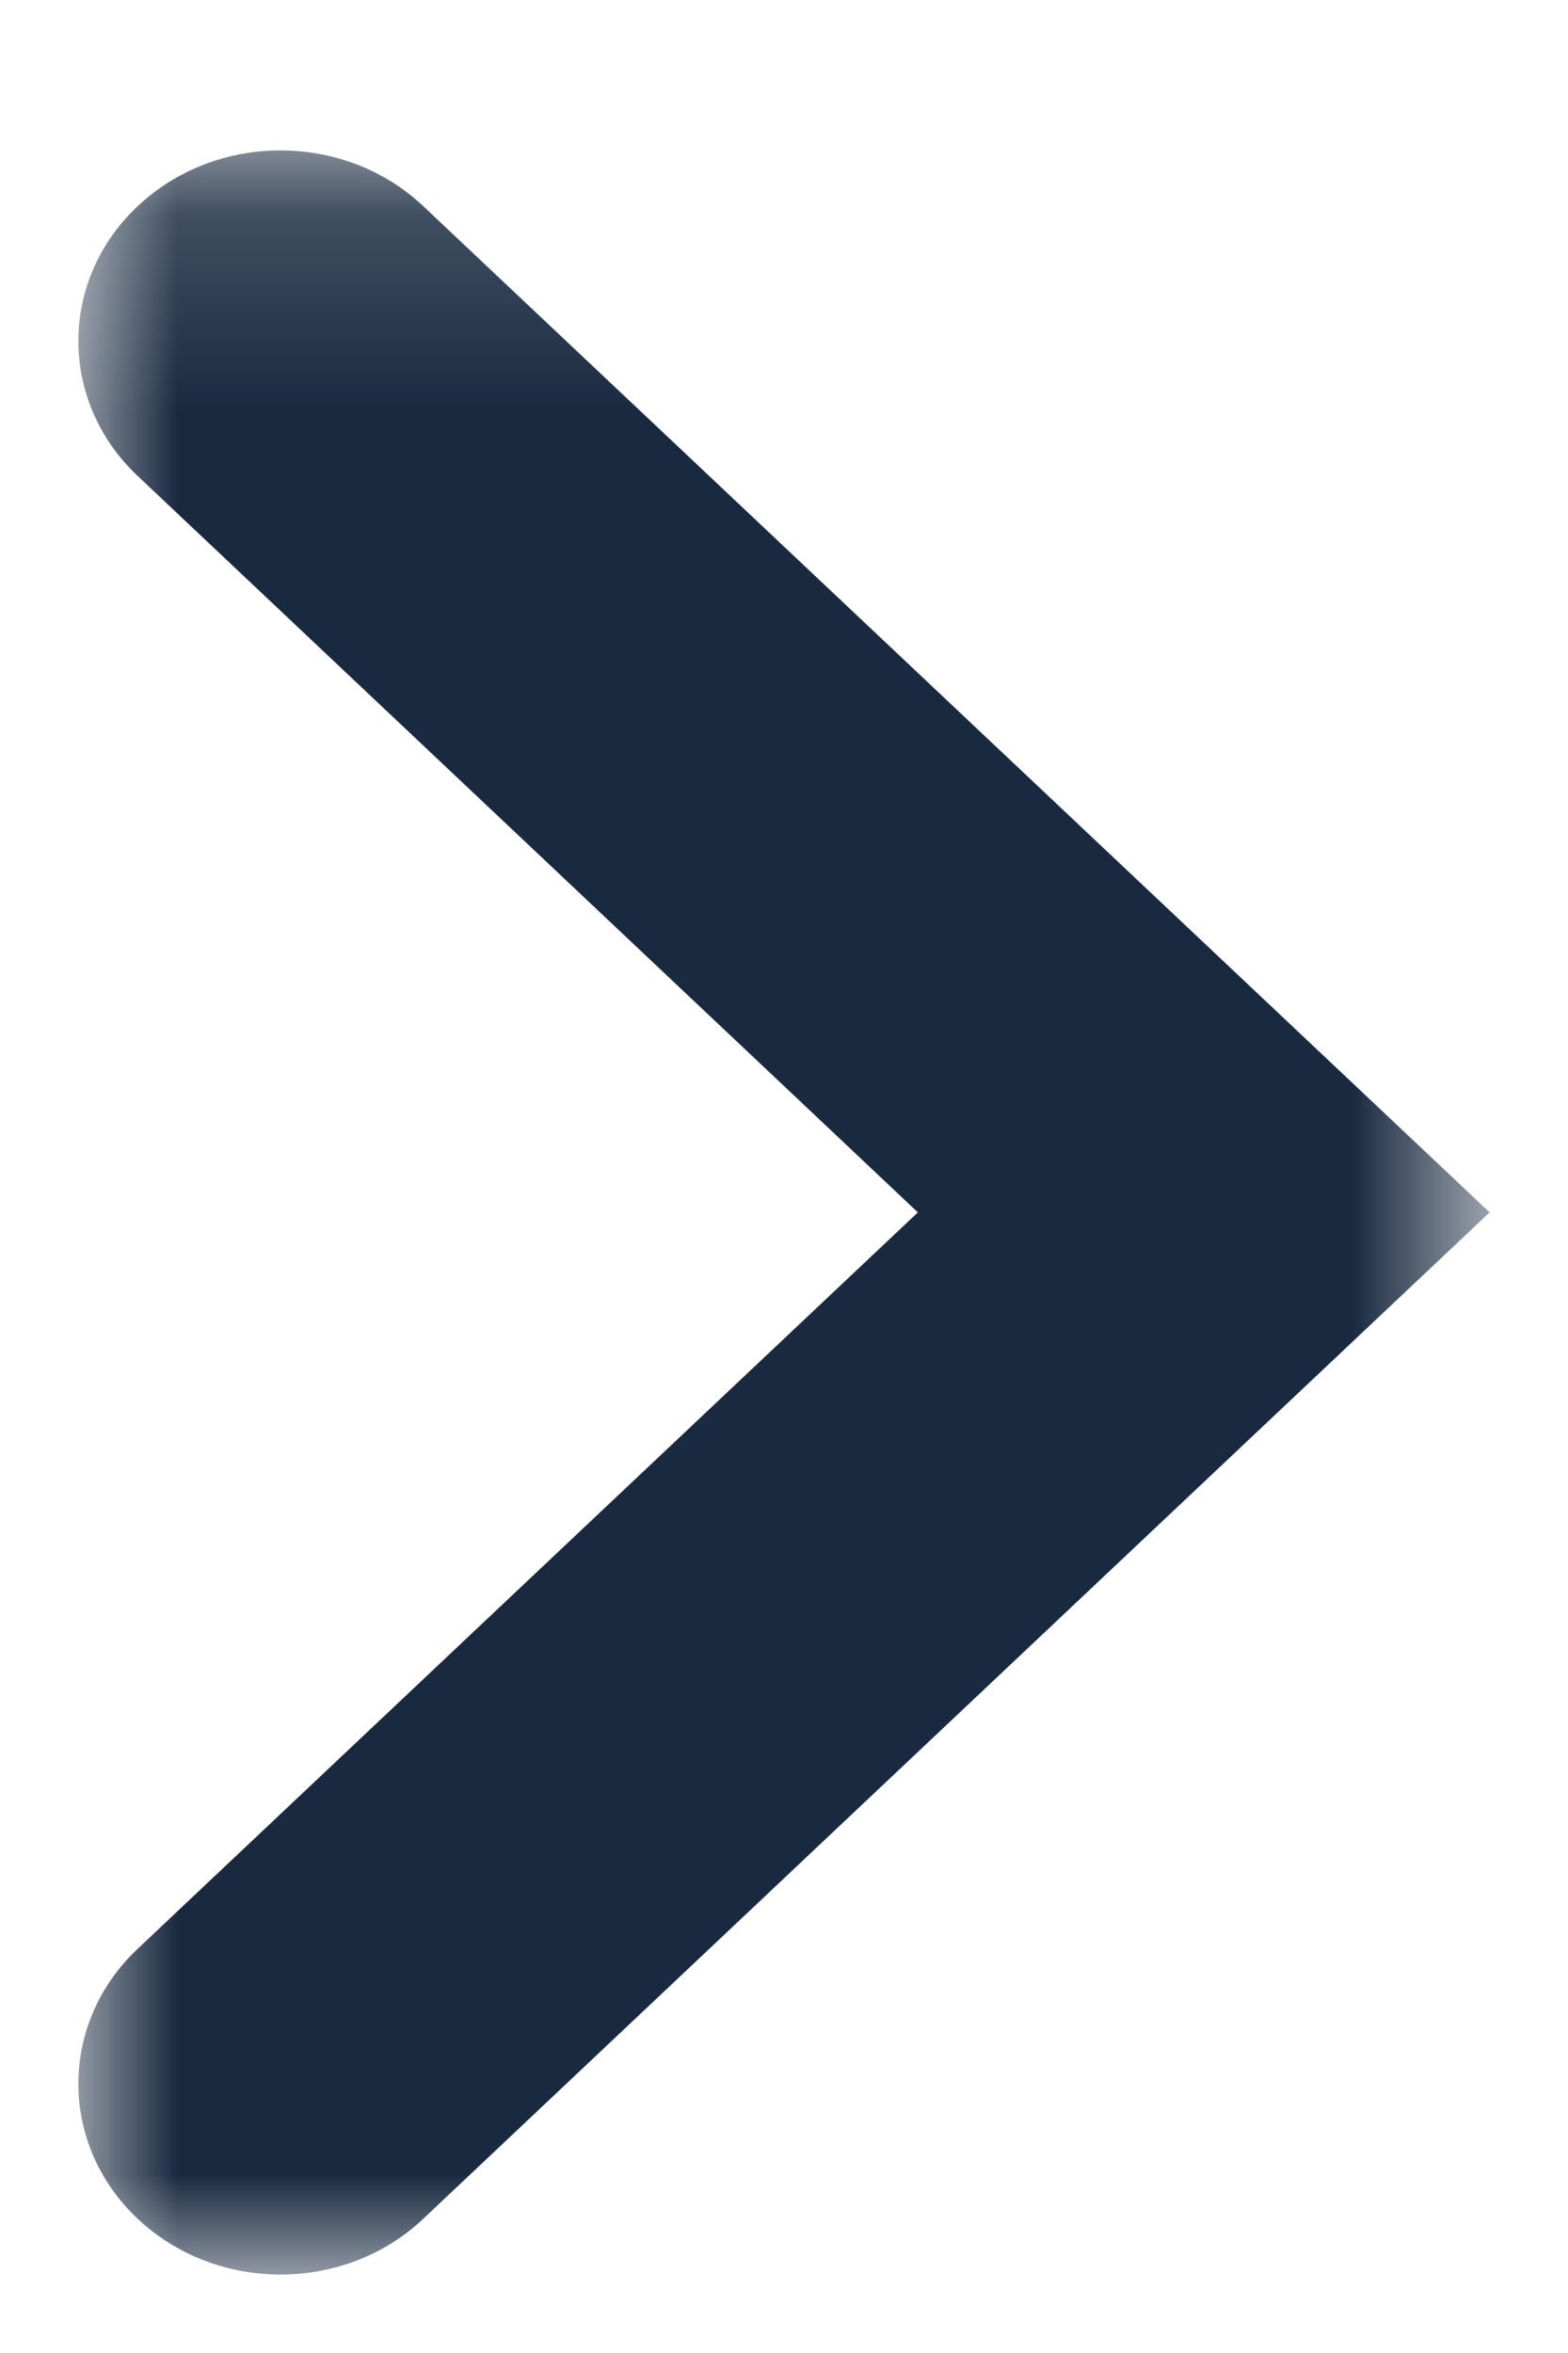 <?xml version="1.0" encoding="UTF-8"?>
<svg width="8px" height="12px" viewBox="0 0 8 12" version="1.1" xmlns="http://www.w3.org/2000/svg" xmlns:xlink="http://www.w3.org/1999/xlink">
    <!-- Generator: Sketch 53.2 (72643) - https://sketchapp.com -->
    <title>man_app_arrow</title>
    <desc>Created with Sketch.</desc>
    <defs>
        <polygon id="path-1" points="0 0 10.833 0 10.833 7.2 0 7.2"></polygon>
    </defs>
    <g id="Page-1" stroke="none" stroke-width="1" fill="none" fill-rule="evenodd">
        <g id="man_app_arrow">
            <g id="Page-1" transform="translate(4.4, 6.1) rotate(-90) translate(-4.4, -6.1) translate(-1.1, 2.1)">
                <g id="Fill-1-Clipped">
                    <mask id="mask-2" fill="white">
                        <use xlink:href="#path-1"></use>
                    </mask>
                    <g id="path-1"></g>
                    <path d="M5.417,7.2 L0.285,1.76 C-0.095,1.358 -0.095,0.705 0.285,0.302 C0.665,-0.101 1.281,-0.101 1.661,0.302 L5.417,4.283 L9.173,0.302 C9.553,-0.101 10.169,-0.101 10.548,0.302 C10.928,0.705 10.928,1.358 10.548,1.76 L5.417,7.2 Z" id="Fill-1" fill="#192A40" fill-rule="nonzero" mask="url(#mask-2)"></path>
                </g>
            </g>
        </g>
    </g>
</svg>